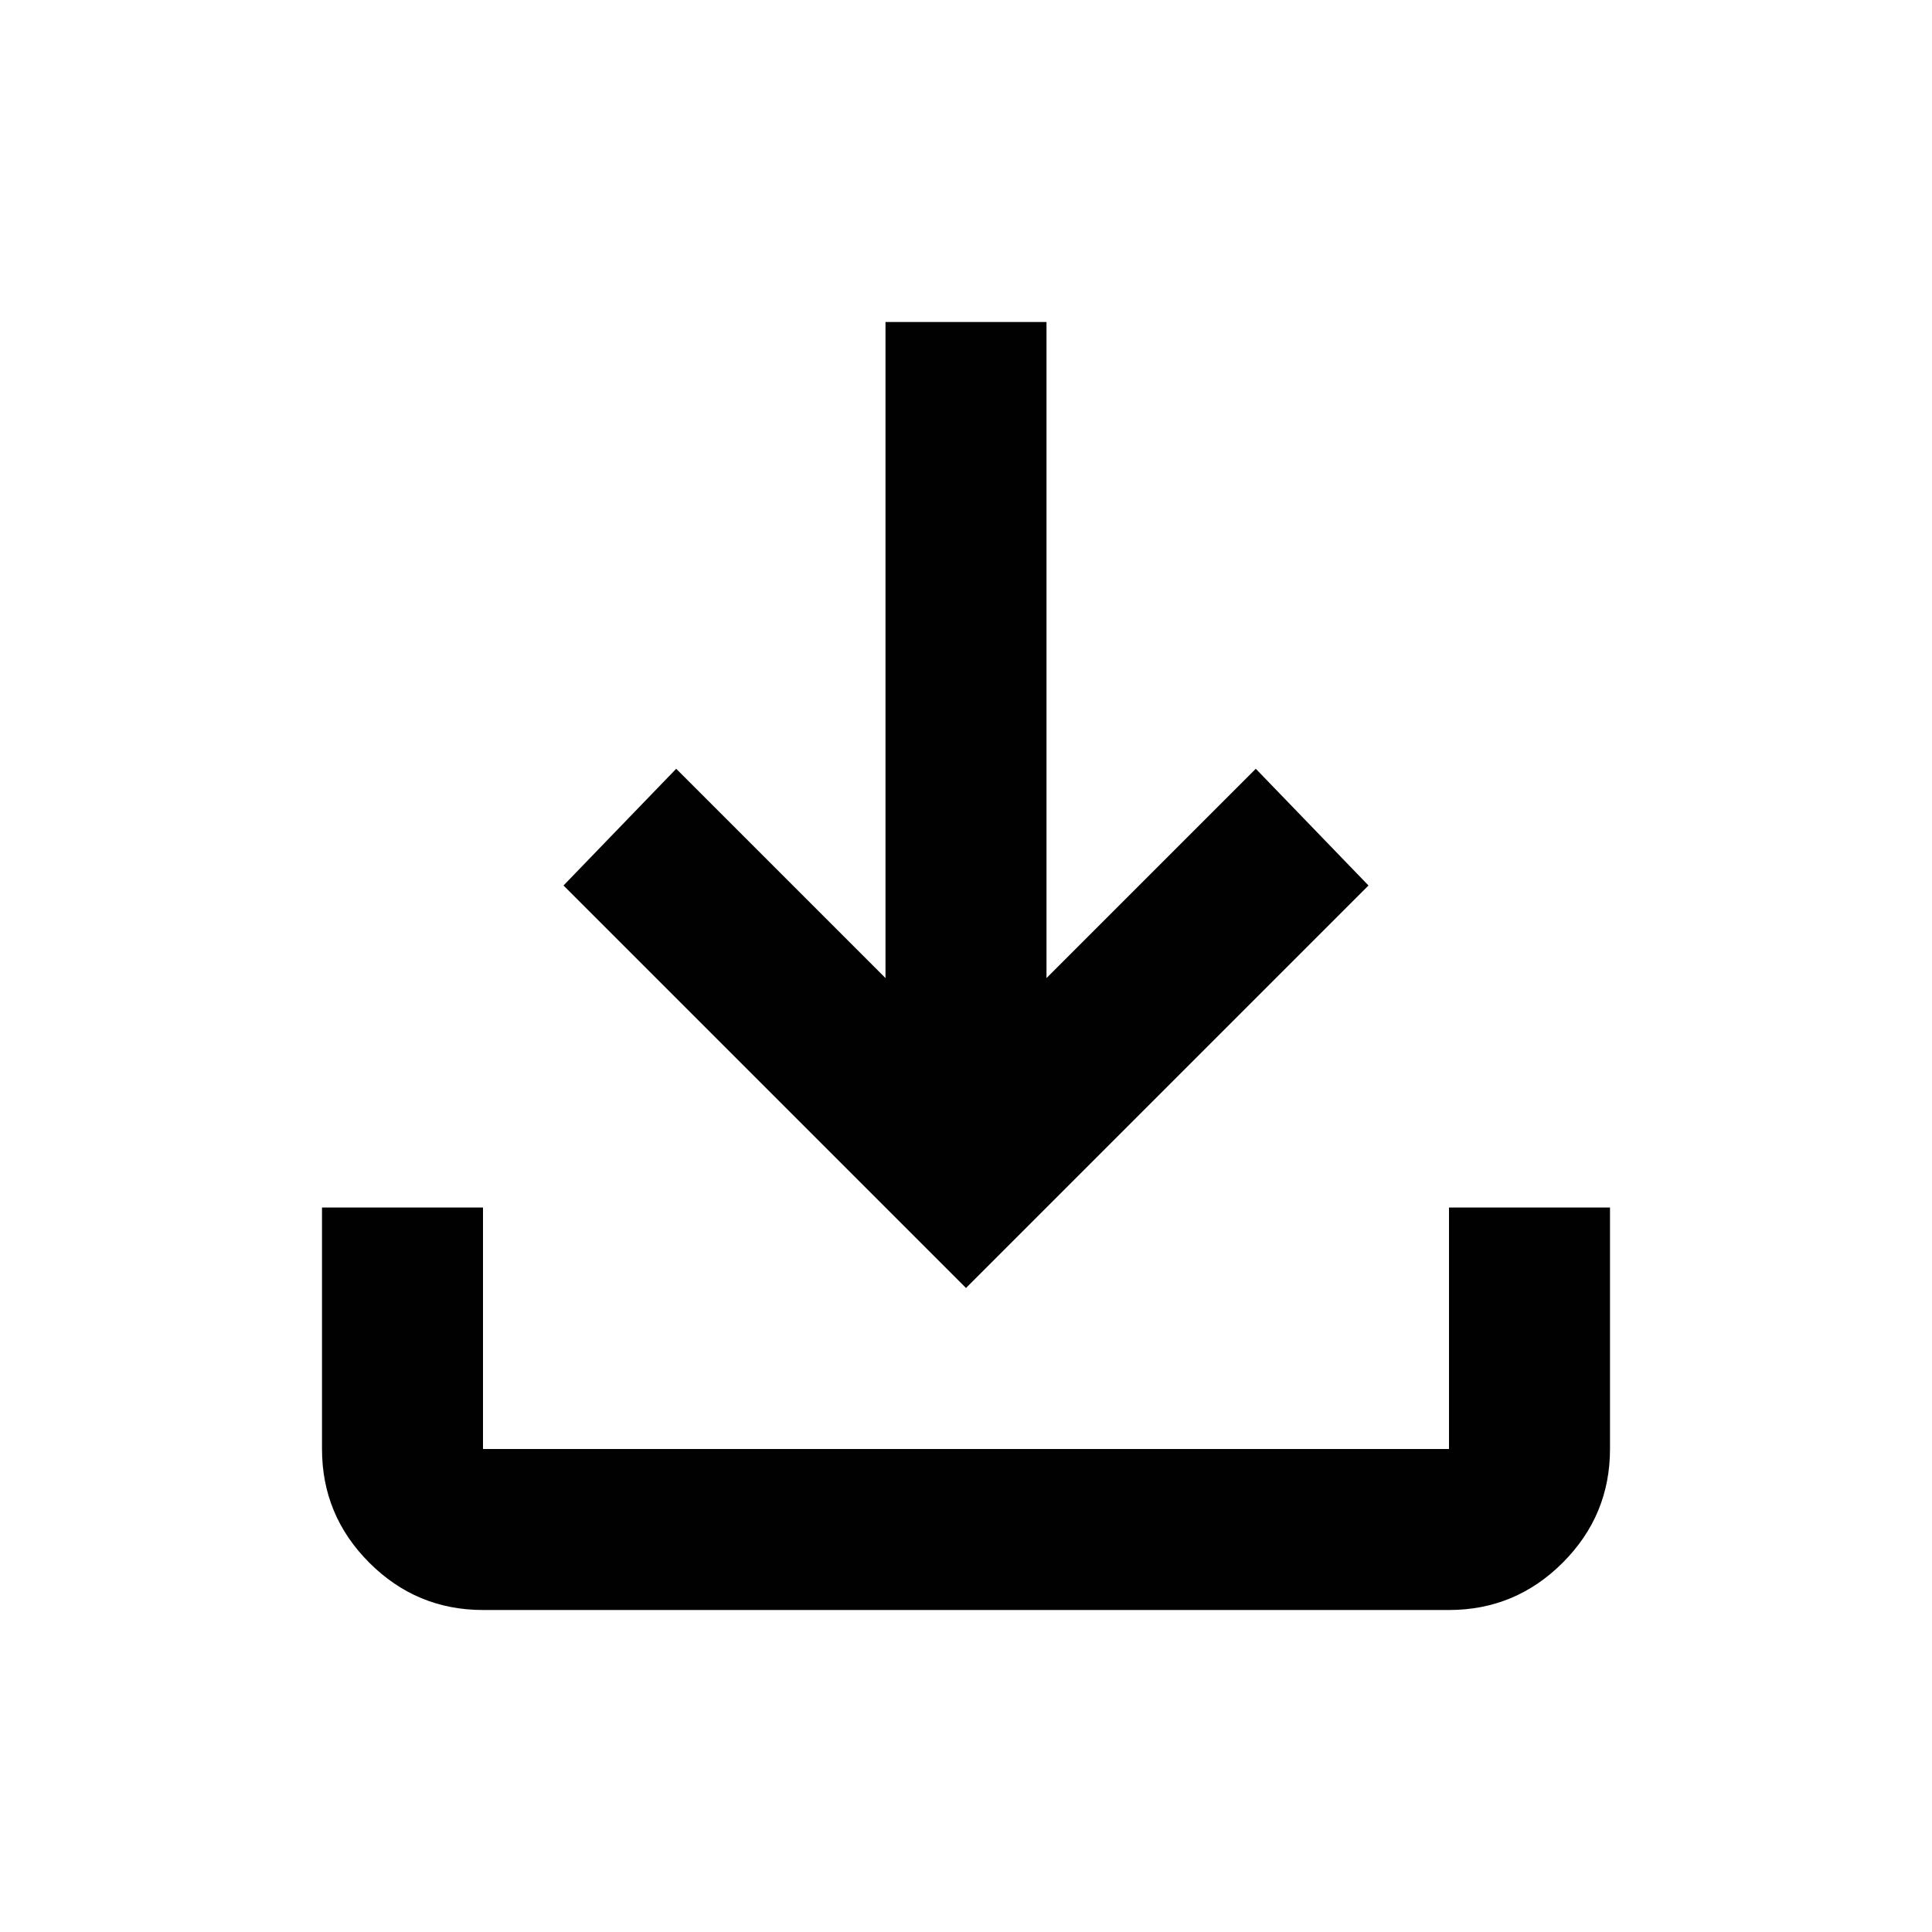 <svg xmlns="http://www.w3.org/2000/svg" height="24px" viewBox="0 -960 960 960" width="24px" fill="#010101"><path d="M480-320 280-520l56-58 104 104v-326h80v326l104-104 56 58-200 200ZM240-160q-33 0-56.5-23.5T160-240v-120h80v120h480v-120h80v120q0 33-23.5 56.5T720-160H240Z"/></svg>